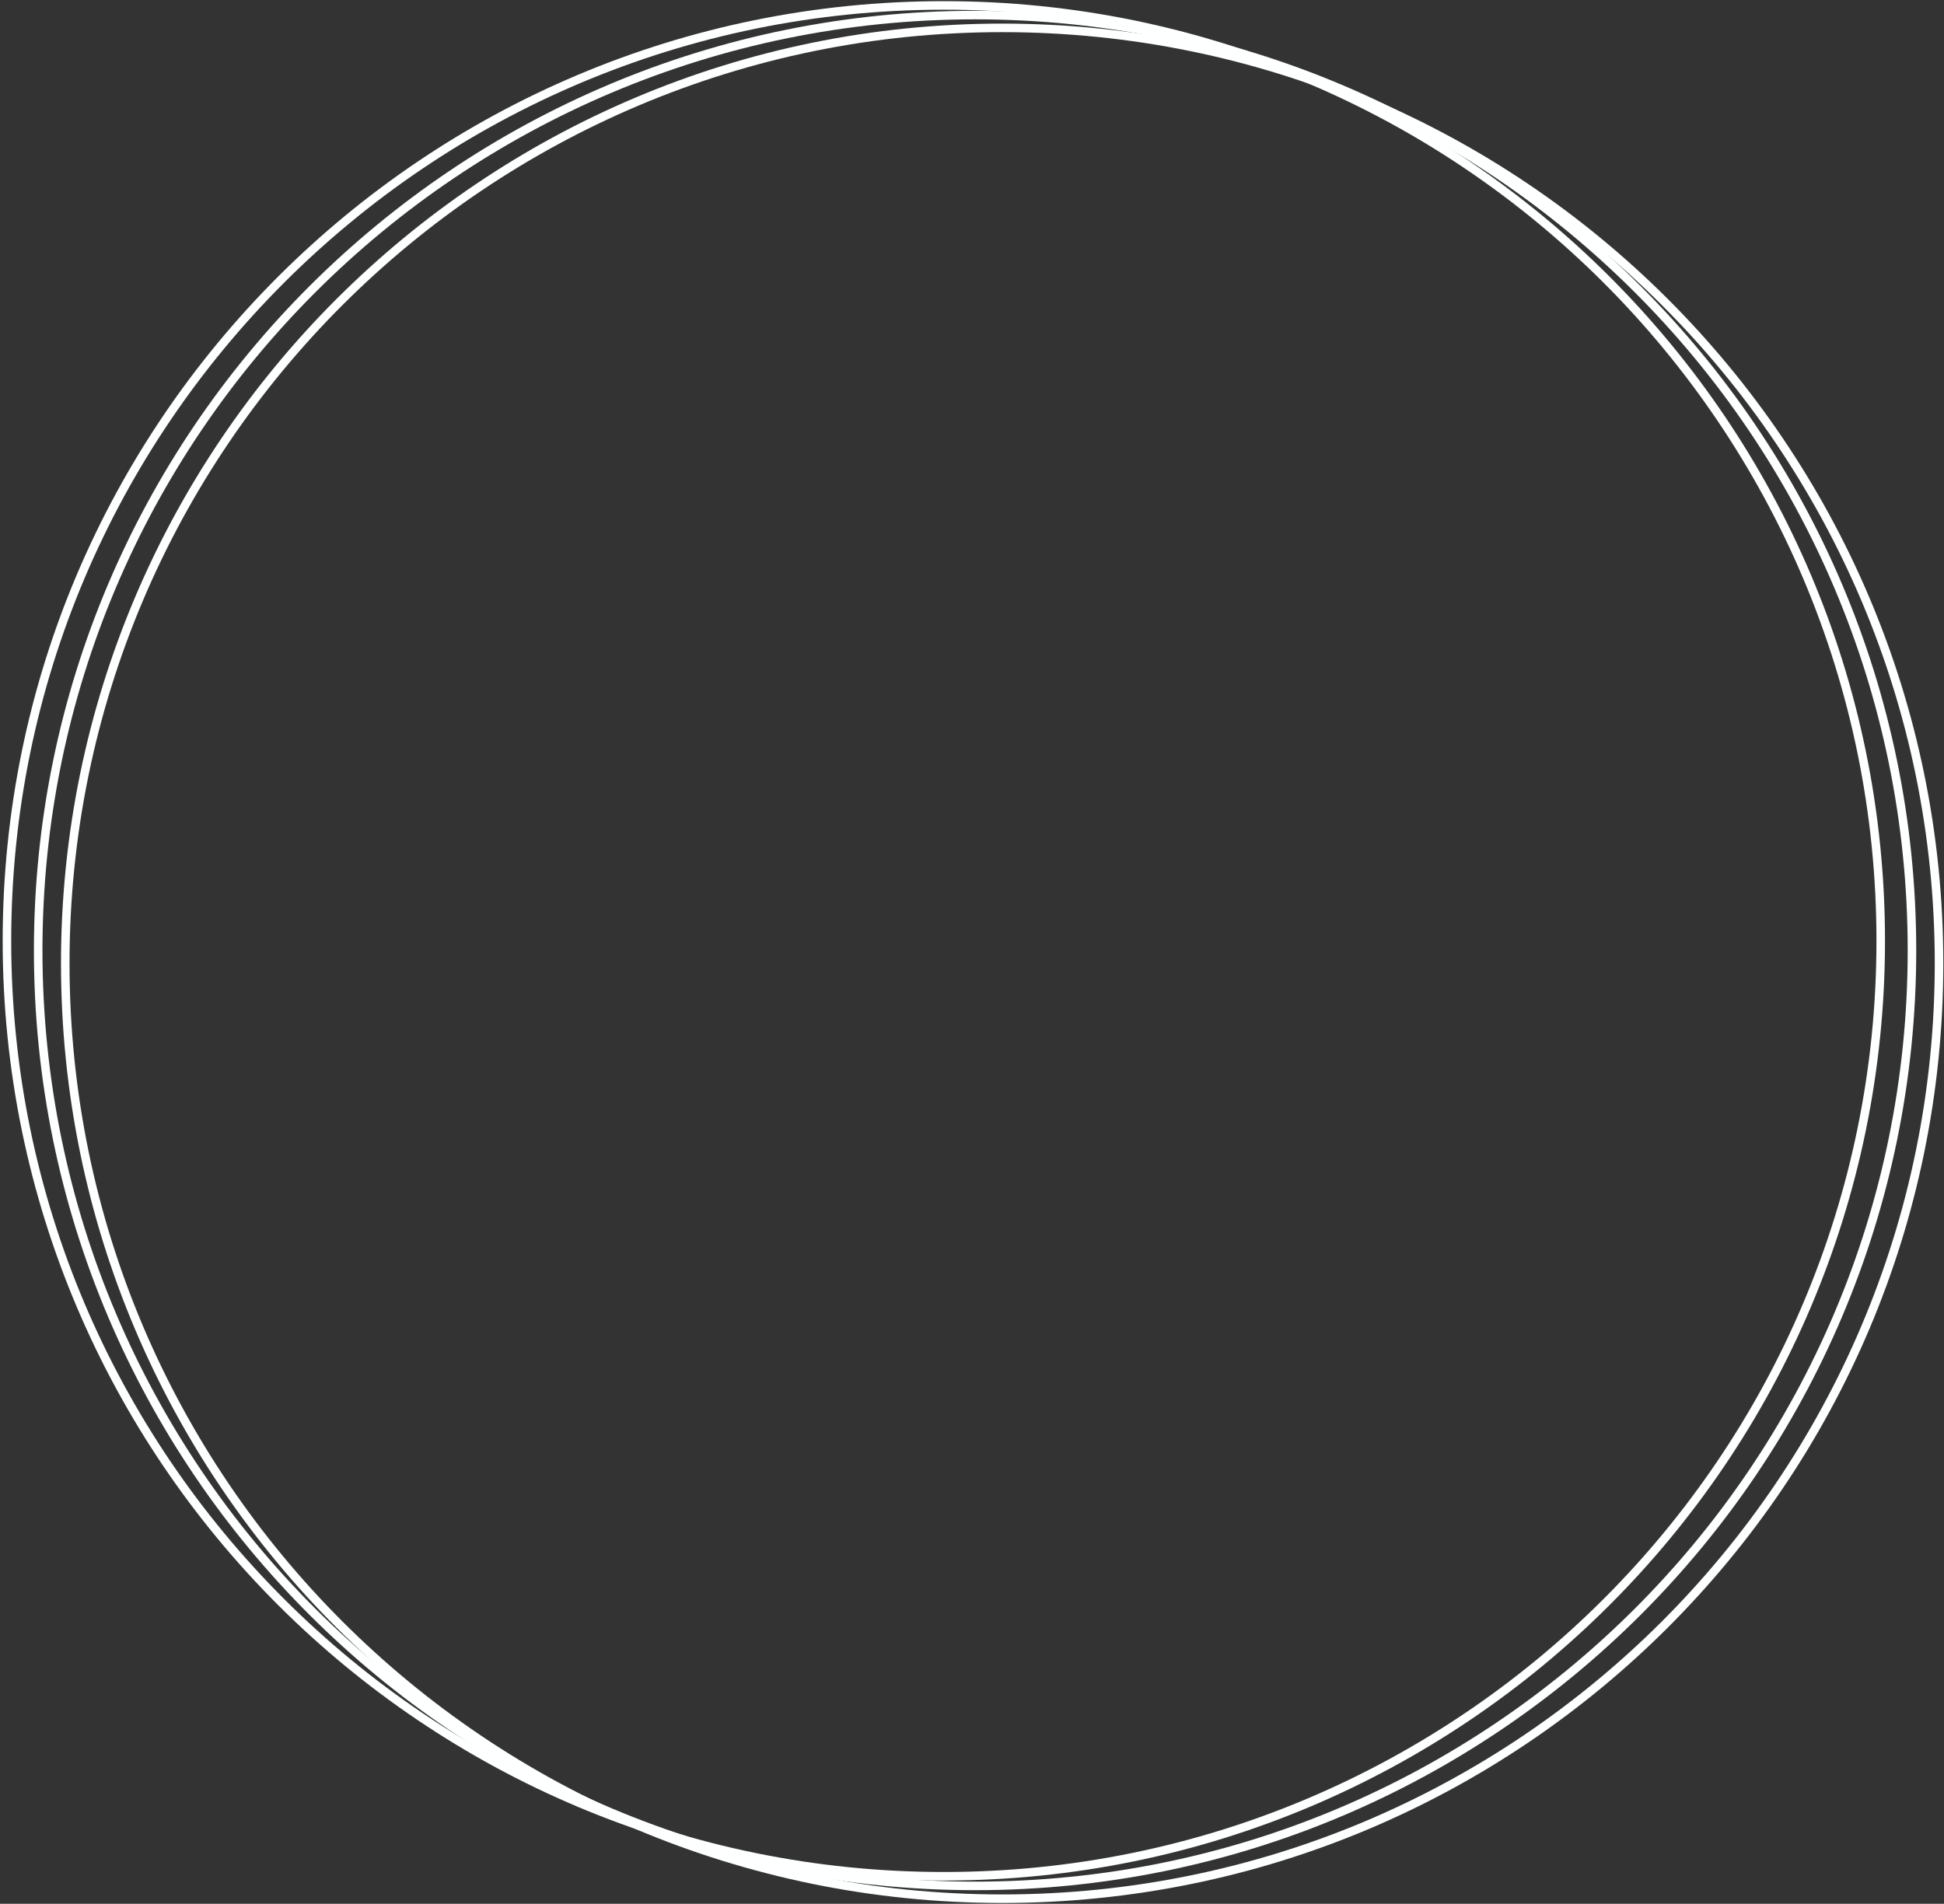 <svg width="683" height="669" viewBox="0 0 683 669" fill="none" xmlns="http://www.w3.org/2000/svg">
<rect x="0" y="0" width="683" height="669" fill="#333333" stroke="none"/>
<path d="M352.093 667.207C533.885 667.207 681.257 520.04 681.257 338.501C681.257 156.963 533.885 9.796 352.093 9.796C170.301 9.796 22.929 156.963 22.929 338.501C22.929 520.04 170.301 667.207 352.093 667.207Z" stroke="#FEFFFF" stroke-width="3" stroke-miterlimit="10"/>
<path d="M342.581 662.708C524.373 662.708 671.745 515.542 671.745 334.003C671.745 152.464 524.373 5.298 342.581 5.298C160.788 5.298 13.416 152.464 13.416 334.003C13.416 515.542 160.788 662.708 342.581 662.708Z" stroke="#FEFFFF" stroke-width="3" stroke-miterlimit="10"/>
<path d="M331.604 659.319C513.397 659.319 660.769 512.152 660.769 330.613C660.769 149.075 513.397 1.908 331.604 1.908C149.812 1.908 2.44 149.075 2.44 330.613C2.44 512.152 149.812 659.319 331.604 659.319Z" stroke="#FEFFFF" stroke-width="3" stroke-miterlimit="10"/>
</svg>
